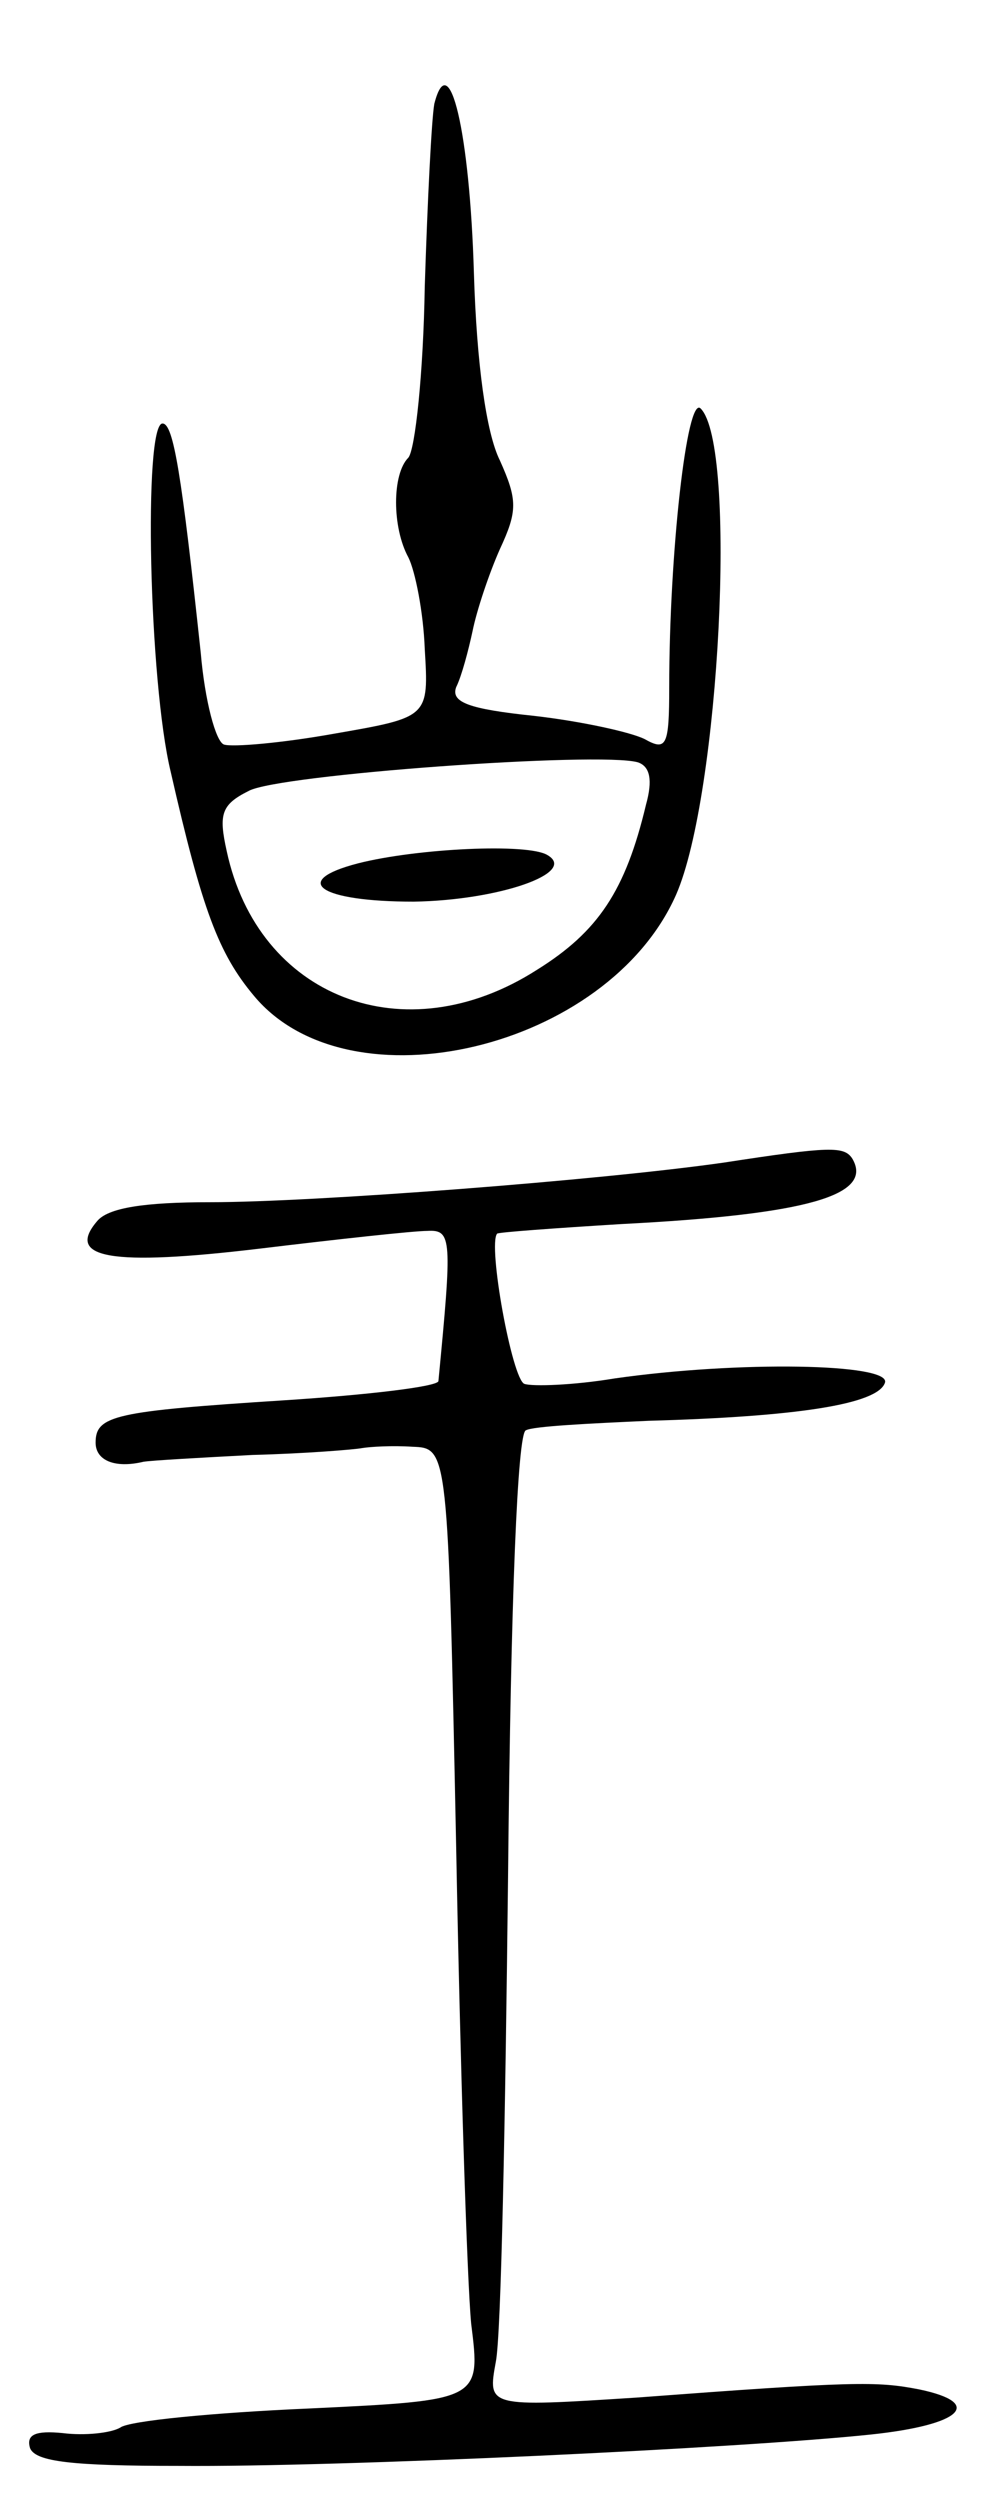 <svg version="1.0" xmlns="http://www.w3.org/2000/svg"
 width="73pt" height="183pt" viewBox="0 0 73 183"
 preserveAspectRatio="xMidYMid meet">
<g transform="translate(0,183) scale(0.1,-0.1)"
fill="#000000" stroke="none">
<path d="M318 1754 c-2 -11 -5 -71 -7 -134 -1 -63 -7 -119 -12 -125 -12 -12
-12 -51 0 -73 5 -10 11 -40 12 -67 3 -50 3 -50 -66 -62 -39 -7 -75 -10 -81 -8
-6 2 -14 32 -17 67 -14 131 -20 168 -28 168 -14 0 -10 -189 6 -255 23 -101 35
-133 61 -164 70 -84 259 -39 309 74 32 73 45 329 18 356 -10 10 -23 -106 -23
-204 0 -43 -2 -47 -18 -38 -10 5 -46 13 -81 17 -48 5 -61 10 -57 21 4 8 9 27
12 41 3 15 12 42 20 60 13 28 13 36 0 65 -10 20 -17 71 -19 137 -3 103 -18
167 -29 124z m155 -513 c-15 -63 -35 -93 -80 -121 -97 -62 -204 -20 -227 87
-6 27 -4 34 16 44 21 12 257 29 285 21 9 -3 11 -13 6 -31z"/>
<path d="M262 1198 c-50 -13 -28 -28 41 -28 62 1 120 21 98 34 -14 9 -96 5
-139 -6z"/>
<path d="M530 979 c-91 -13 -300 -29 -376 -29 -48 0 -75 -4 -83 -14 -23 -27
10 -33 119 -20 58 7 113 13 123 13 18 1 18 -6 8 -110 -1 -4 -51 -10 -113 -14
-124 -8 -138 -11 -138 -31 0 -13 14 -19 35 -14 6 1 42 3 80 5 39 1 75 4 80 5
6 1 22 2 37 1 26 -1 26 -1 32 -293 3 -161 8 -318 11 -349 7 -56 7 -56 -119
-62 -69 -3 -132 -9 -138 -14 -7 -4 -26 -6 -42 -4 -20 2 -27 -1 -24 -11 4 -10
31 -13 109 -13 118 -1 413 13 507 23 66 7 83 23 35 33 -31 6 -47 6 -207 -6
-109 -7 -109 -7 -103 26 4 19 7 179 9 356 2 205 7 324 13 326 5 3 46 5 90 7
108 3 168 12 173 28 4 14 -107 16 -198 3 -30 -5 -60 -6 -66 -4 -9 3 -27 102
-20 110 1 1 42 4 91 7 136 7 185 21 169 48 -6 9 -16 9 -94 -3z"/>
</g>
</svg>
